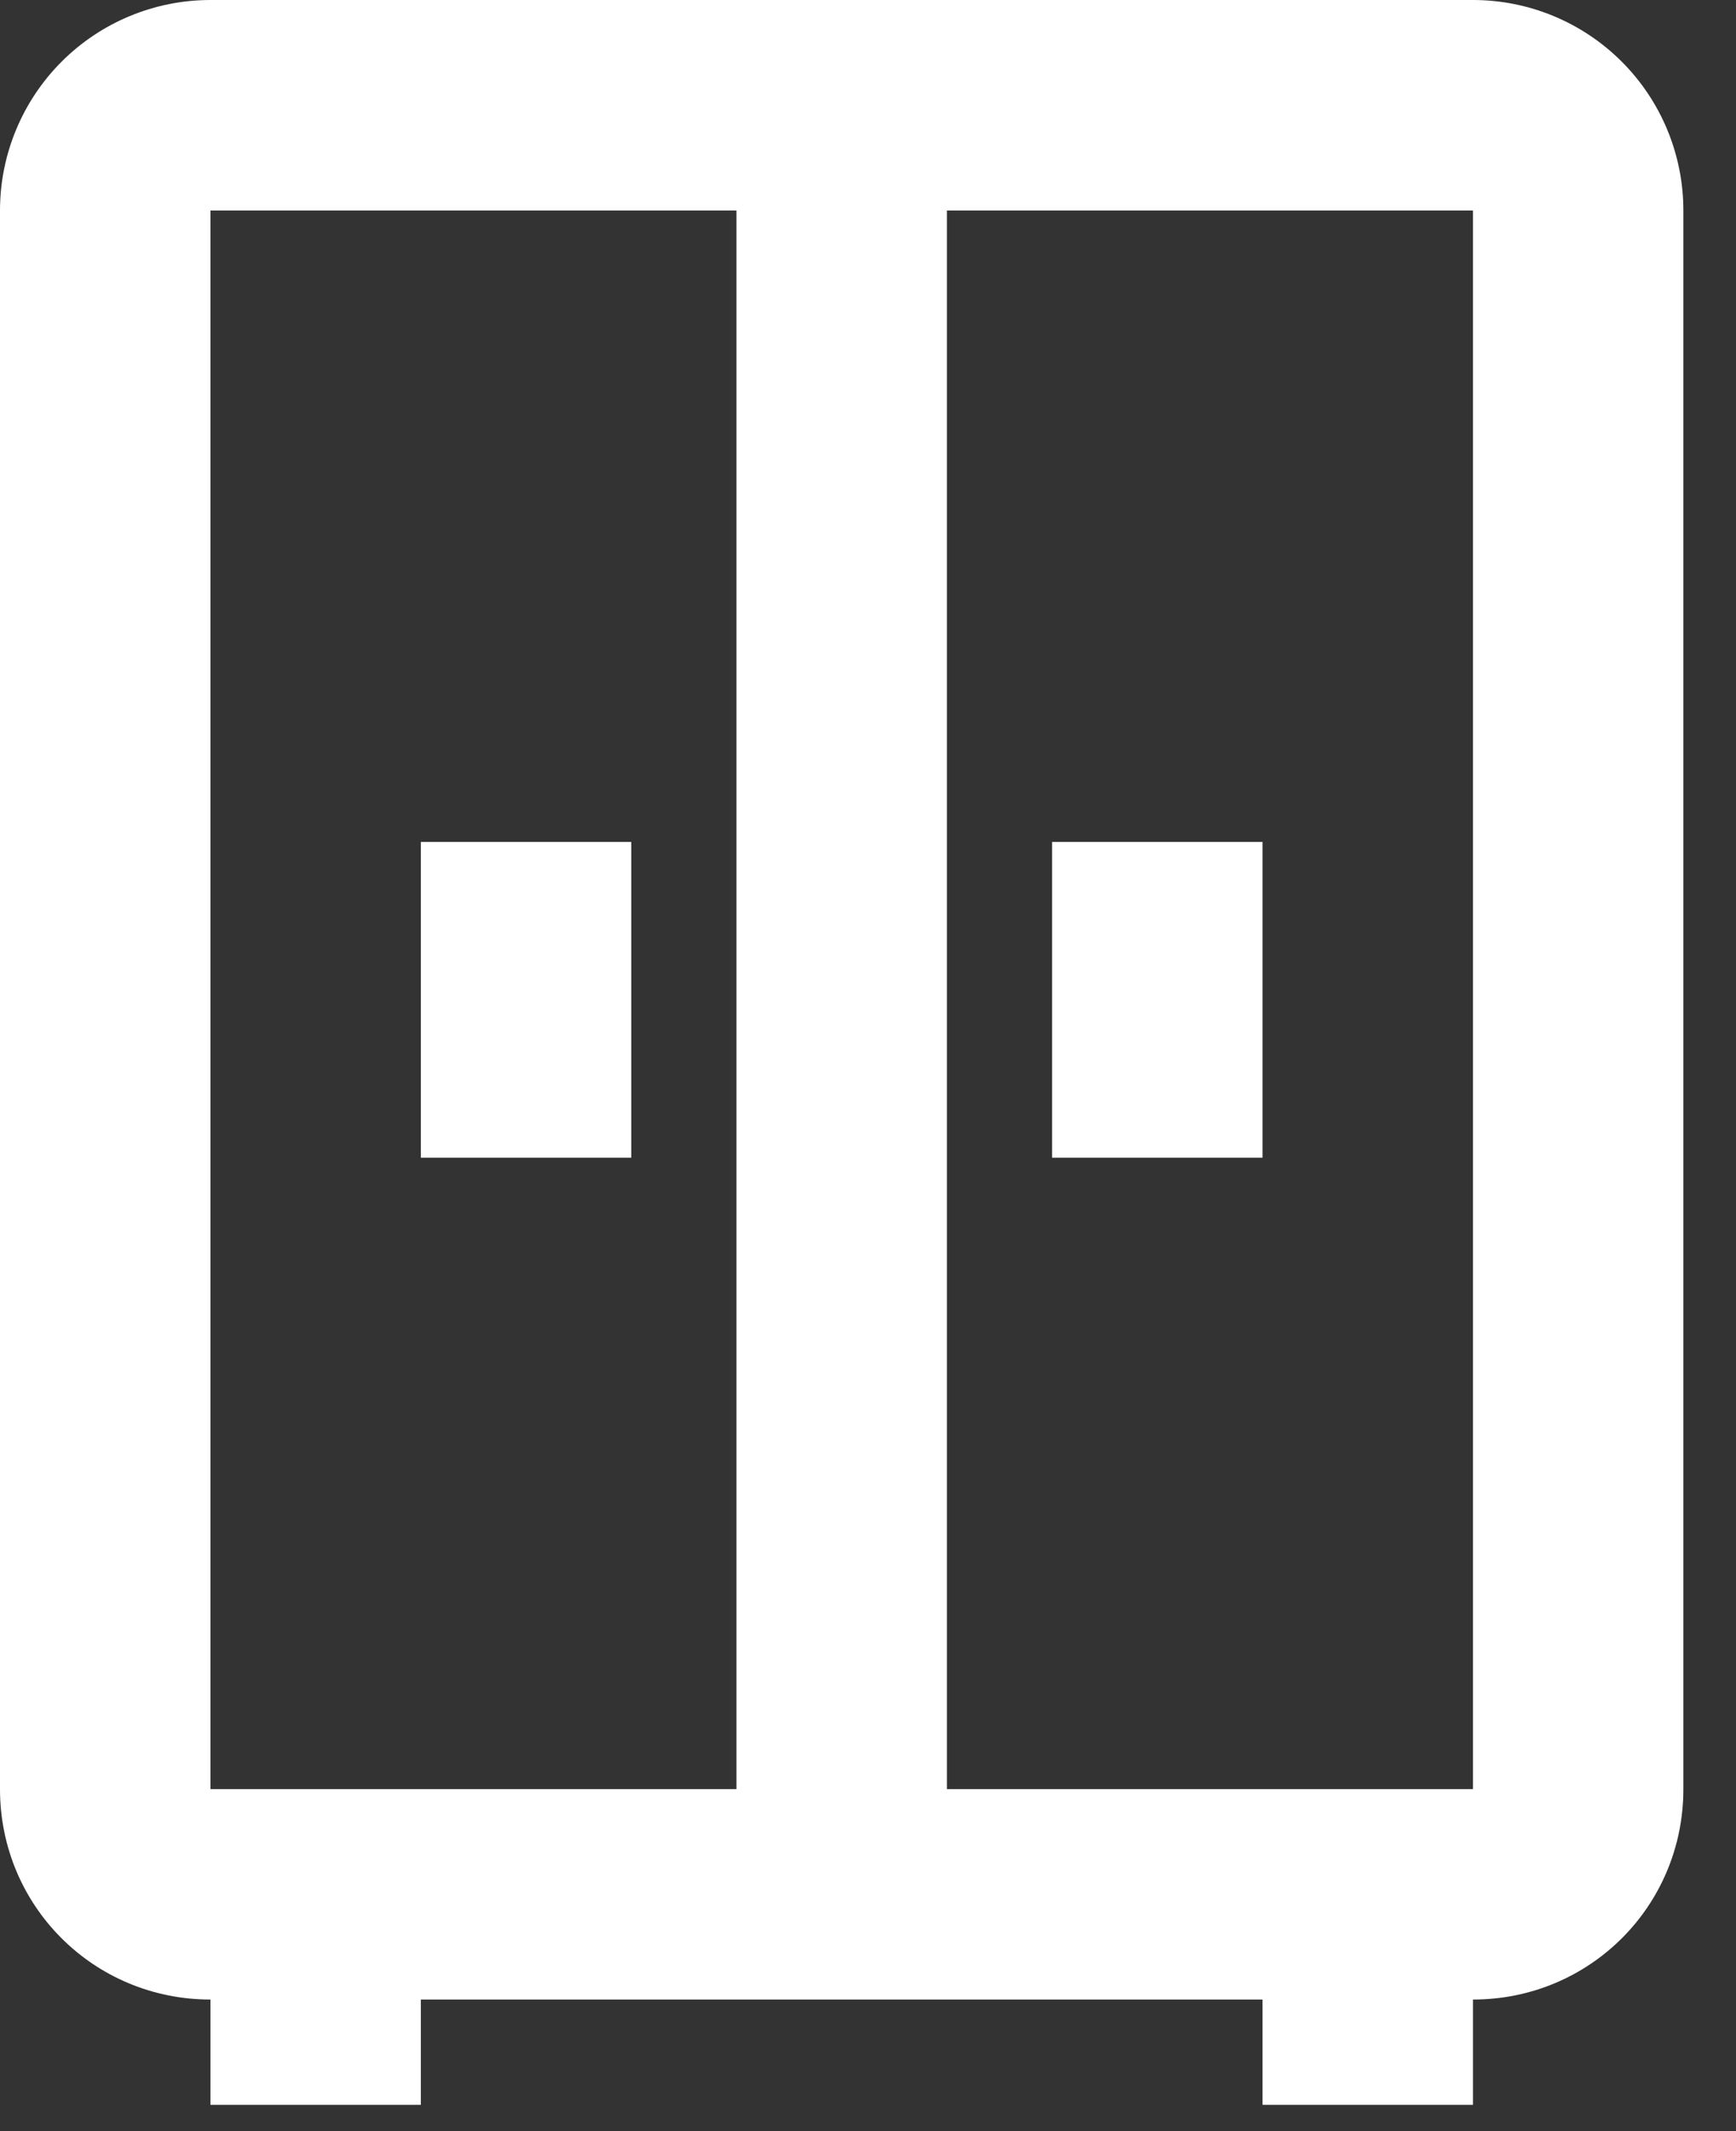 <svg width="22" height="27" viewBox="0 0 22 27" fill="none" xmlns="http://www.w3.org/2000/svg">
<rect x="0" y="0" width="22" height="27" fill="#333333" stroke="none"/>
<path d="M2.667 0C1.959 0 1.281 0.281 0.781 0.781C0.281 1.281 0 1.959 0 2.667V22.667C0 24.147 1.187 25.333 2.667 25.333V26.667H5.333V25.333H16V26.667H18.667V25.333C20.147 25.333 21.333 24.147 21.333 22.667V2.667C21.333 1.959 21.052 1.281 20.552 0.781C20.052 0.281 19.374 0 18.667 0H2.667ZM2.667 2.667H9.333V22.667H2.667V2.667ZM12 2.667H18.667V22.667H12V2.667ZM5.333 10.667V14.667H8V10.667H5.333ZM13.333 10.667V14.667H16V10.667H13.333Z" fill="white"/>
</svg>
